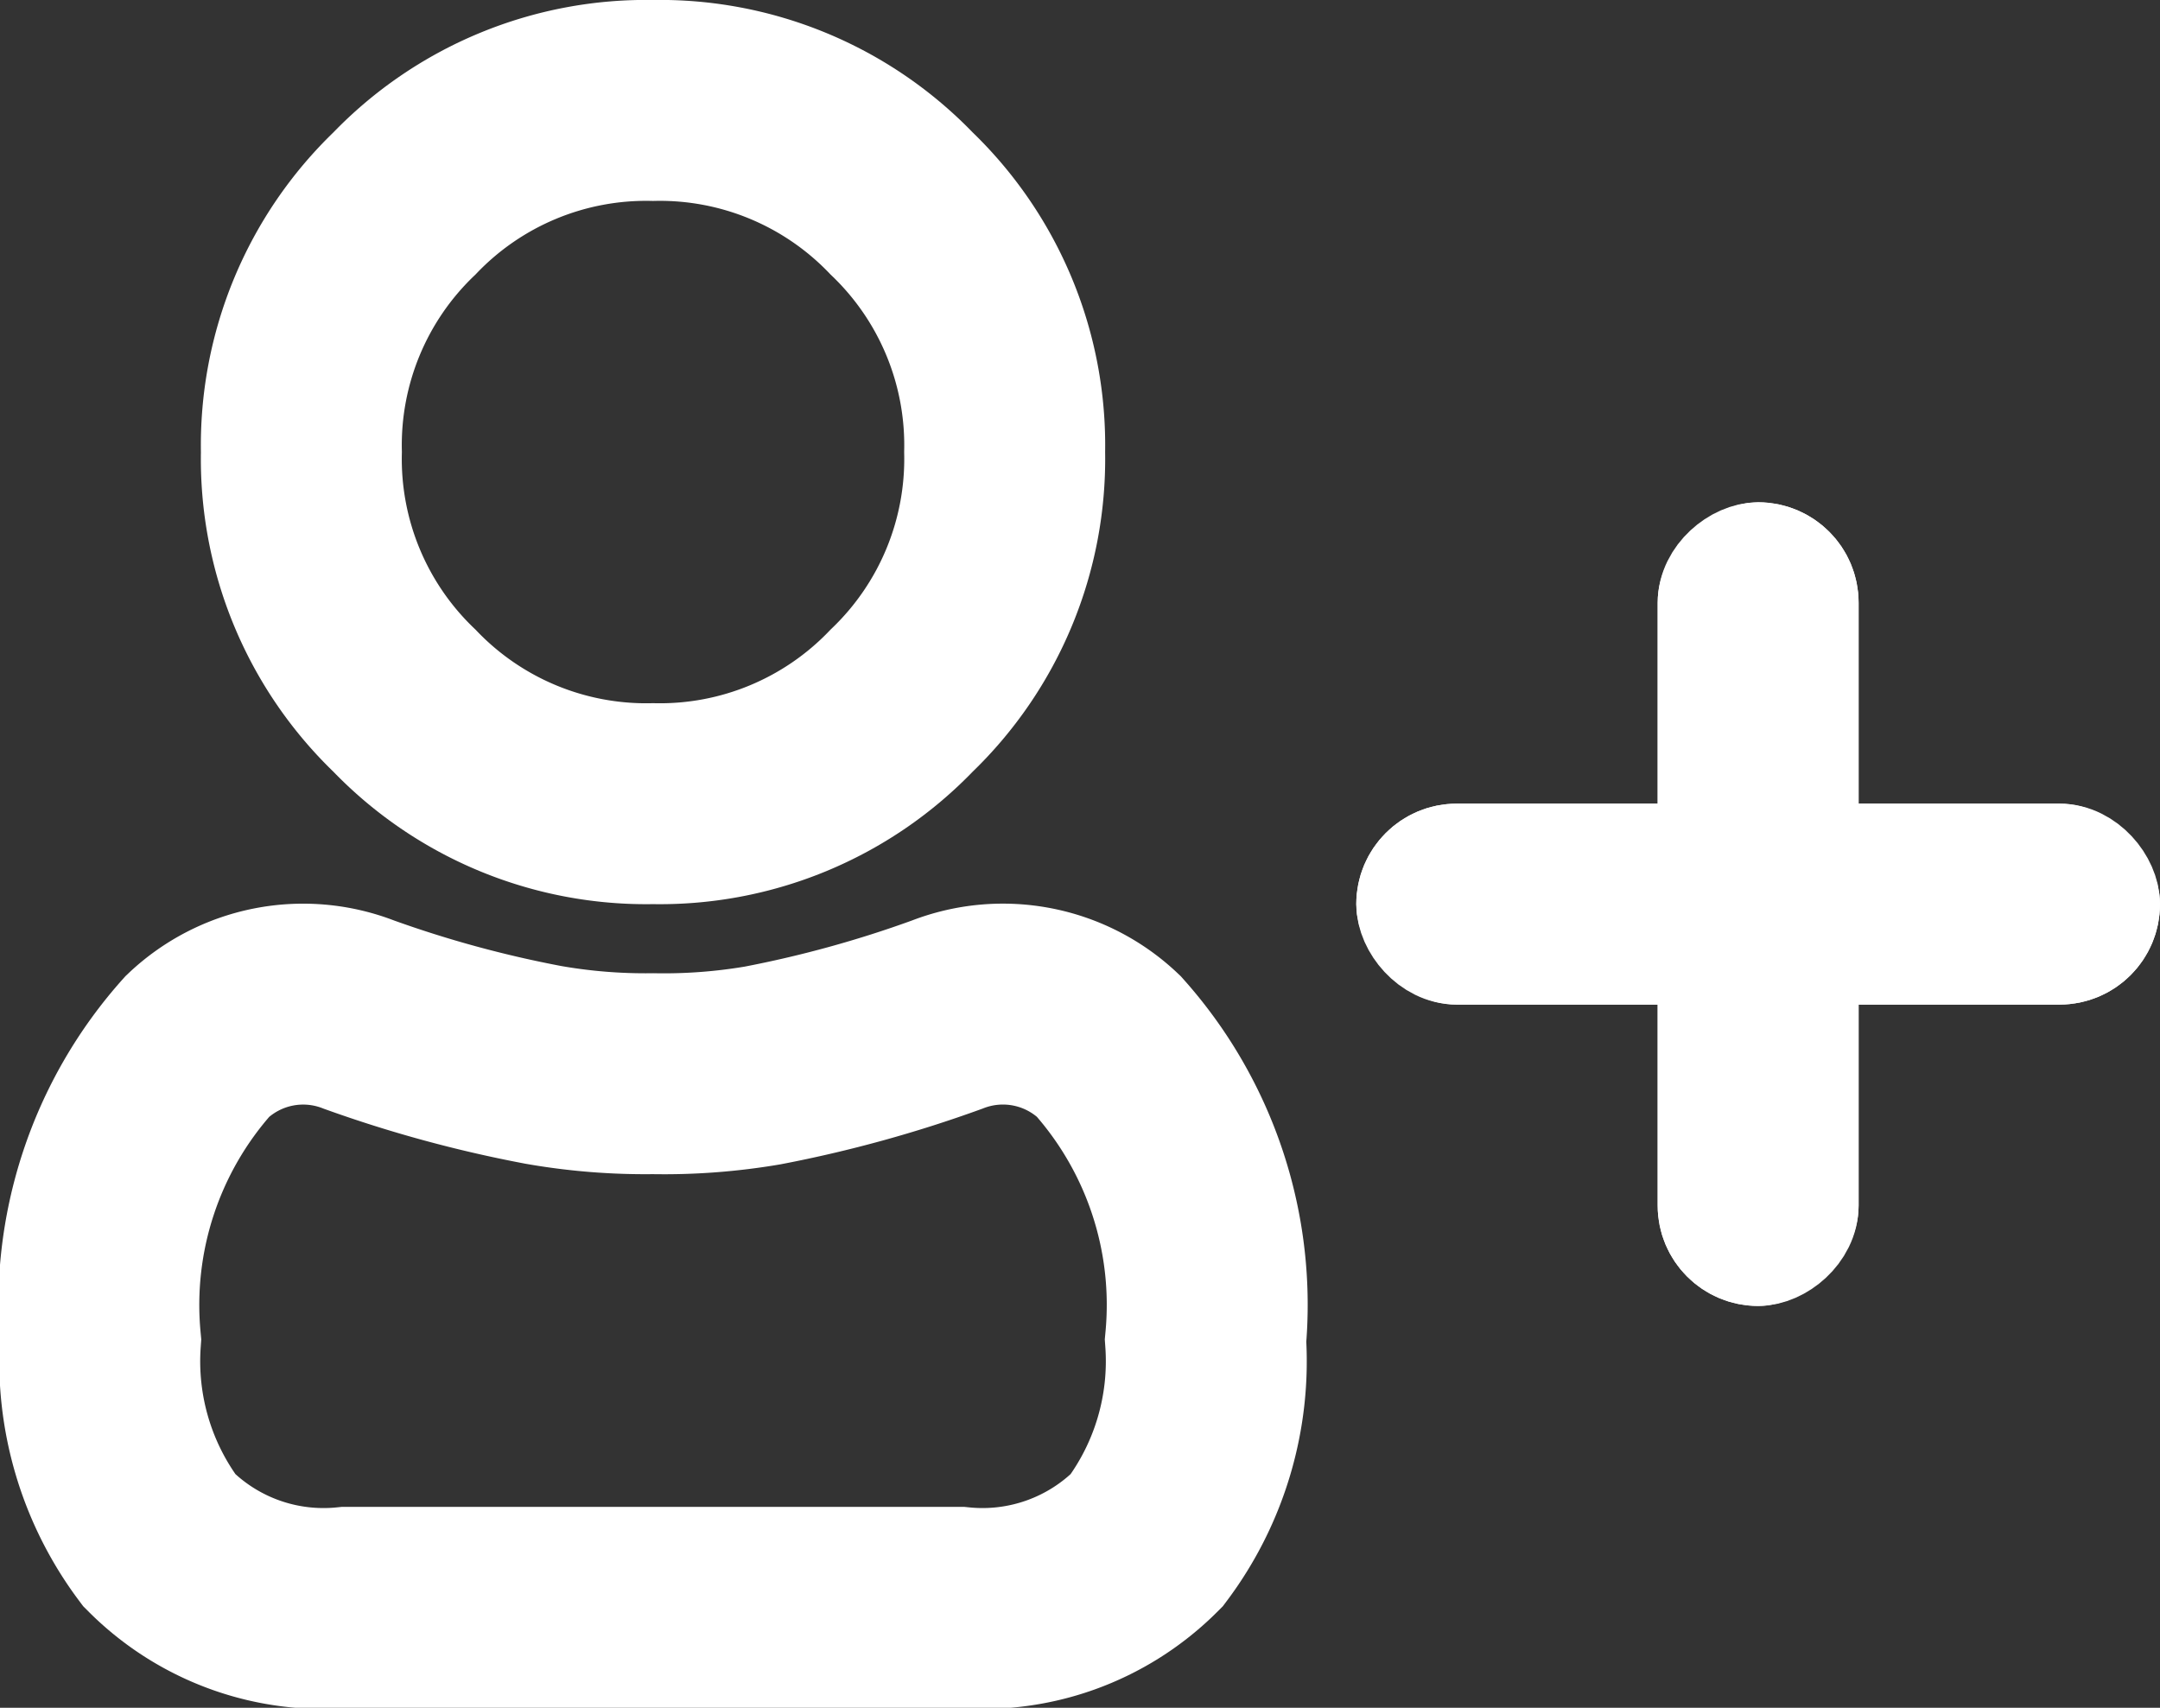 <svg xmlns="http://www.w3.org/2000/svg" width="21.5" height="17" viewBox="0 0 21.5 17">
  <rect x="0" y="0" width="21.5" height="17" fill="#333333" stroke="none"/>
  <g id="Group_50" data-name="Group 50" transform="translate(-14 -10)">
    <path id="Path" d="M5.5.688h0A5.858,5.858,0,0,0,6.592.606,11.988,11.988,0,0,0,8.427.1a1.528,1.528,0,0,1,1.607.314A3.865,3.865,0,0,1,11,3.344a2.974,2.974,0,0,1-.586,1.989A2.307,2.307,0,0,1,8.546,6H2.454A2.306,2.306,0,0,1,.586,5.333,2.973,2.973,0,0,1,0,3.344,3.865,3.865,0,0,1,.966.415,1.528,1.528,0,0,1,2.573.1a11.987,11.987,0,0,0,1.834.5A5.858,5.858,0,0,0,5.5.688Z" transform="translate(15 20)" fill="none" stroke="#fff" stroke-miterlimit="10" stroke-width="2"/>
    <g id="Rectangle" transform="translate(27.5 18)" fill="#fff" stroke="#fff" stroke-miterlimit="10" stroke-width="1">
      <rect width="8" height="2" rx="1" stroke="none"/>
      <rect x="0.5" y="0.5" width="7" height="1" rx="0.5" fill="none"/>
    </g>
    <g id="Rectangle_Copy_15" data-name="Rectangle Copy 15" transform="translate(30.5 23) rotate(-90)" fill="#fff" stroke="#fff" stroke-miterlimit="10" stroke-width="1">
      <rect width="8" height="2" rx="1" stroke="none"/>
      <rect x="0.5" y="0.5" width="7" height="1" rx="0.5" fill="none"/>
    </g>
    <path id="Path_Copy" data-name="Path Copy" d="M5.975,5.974h0A3.333,3.333,0,0,1,3.5,7,3.334,3.334,0,0,1,1.026,5.975,3.332,3.332,0,0,1,0,3.5,3.333,3.333,0,0,1,1.026,1.025,3.333,3.333,0,0,1,3.5,0,3.334,3.334,0,0,1,5.974,1.025,3.334,3.334,0,0,1,7,3.5,3.333,3.333,0,0,1,5.975,5.974Z" transform="translate(17 11)" fill="none" stroke="#fff" stroke-miterlimit="10" stroke-width="2"/>
  </g>
</svg>

